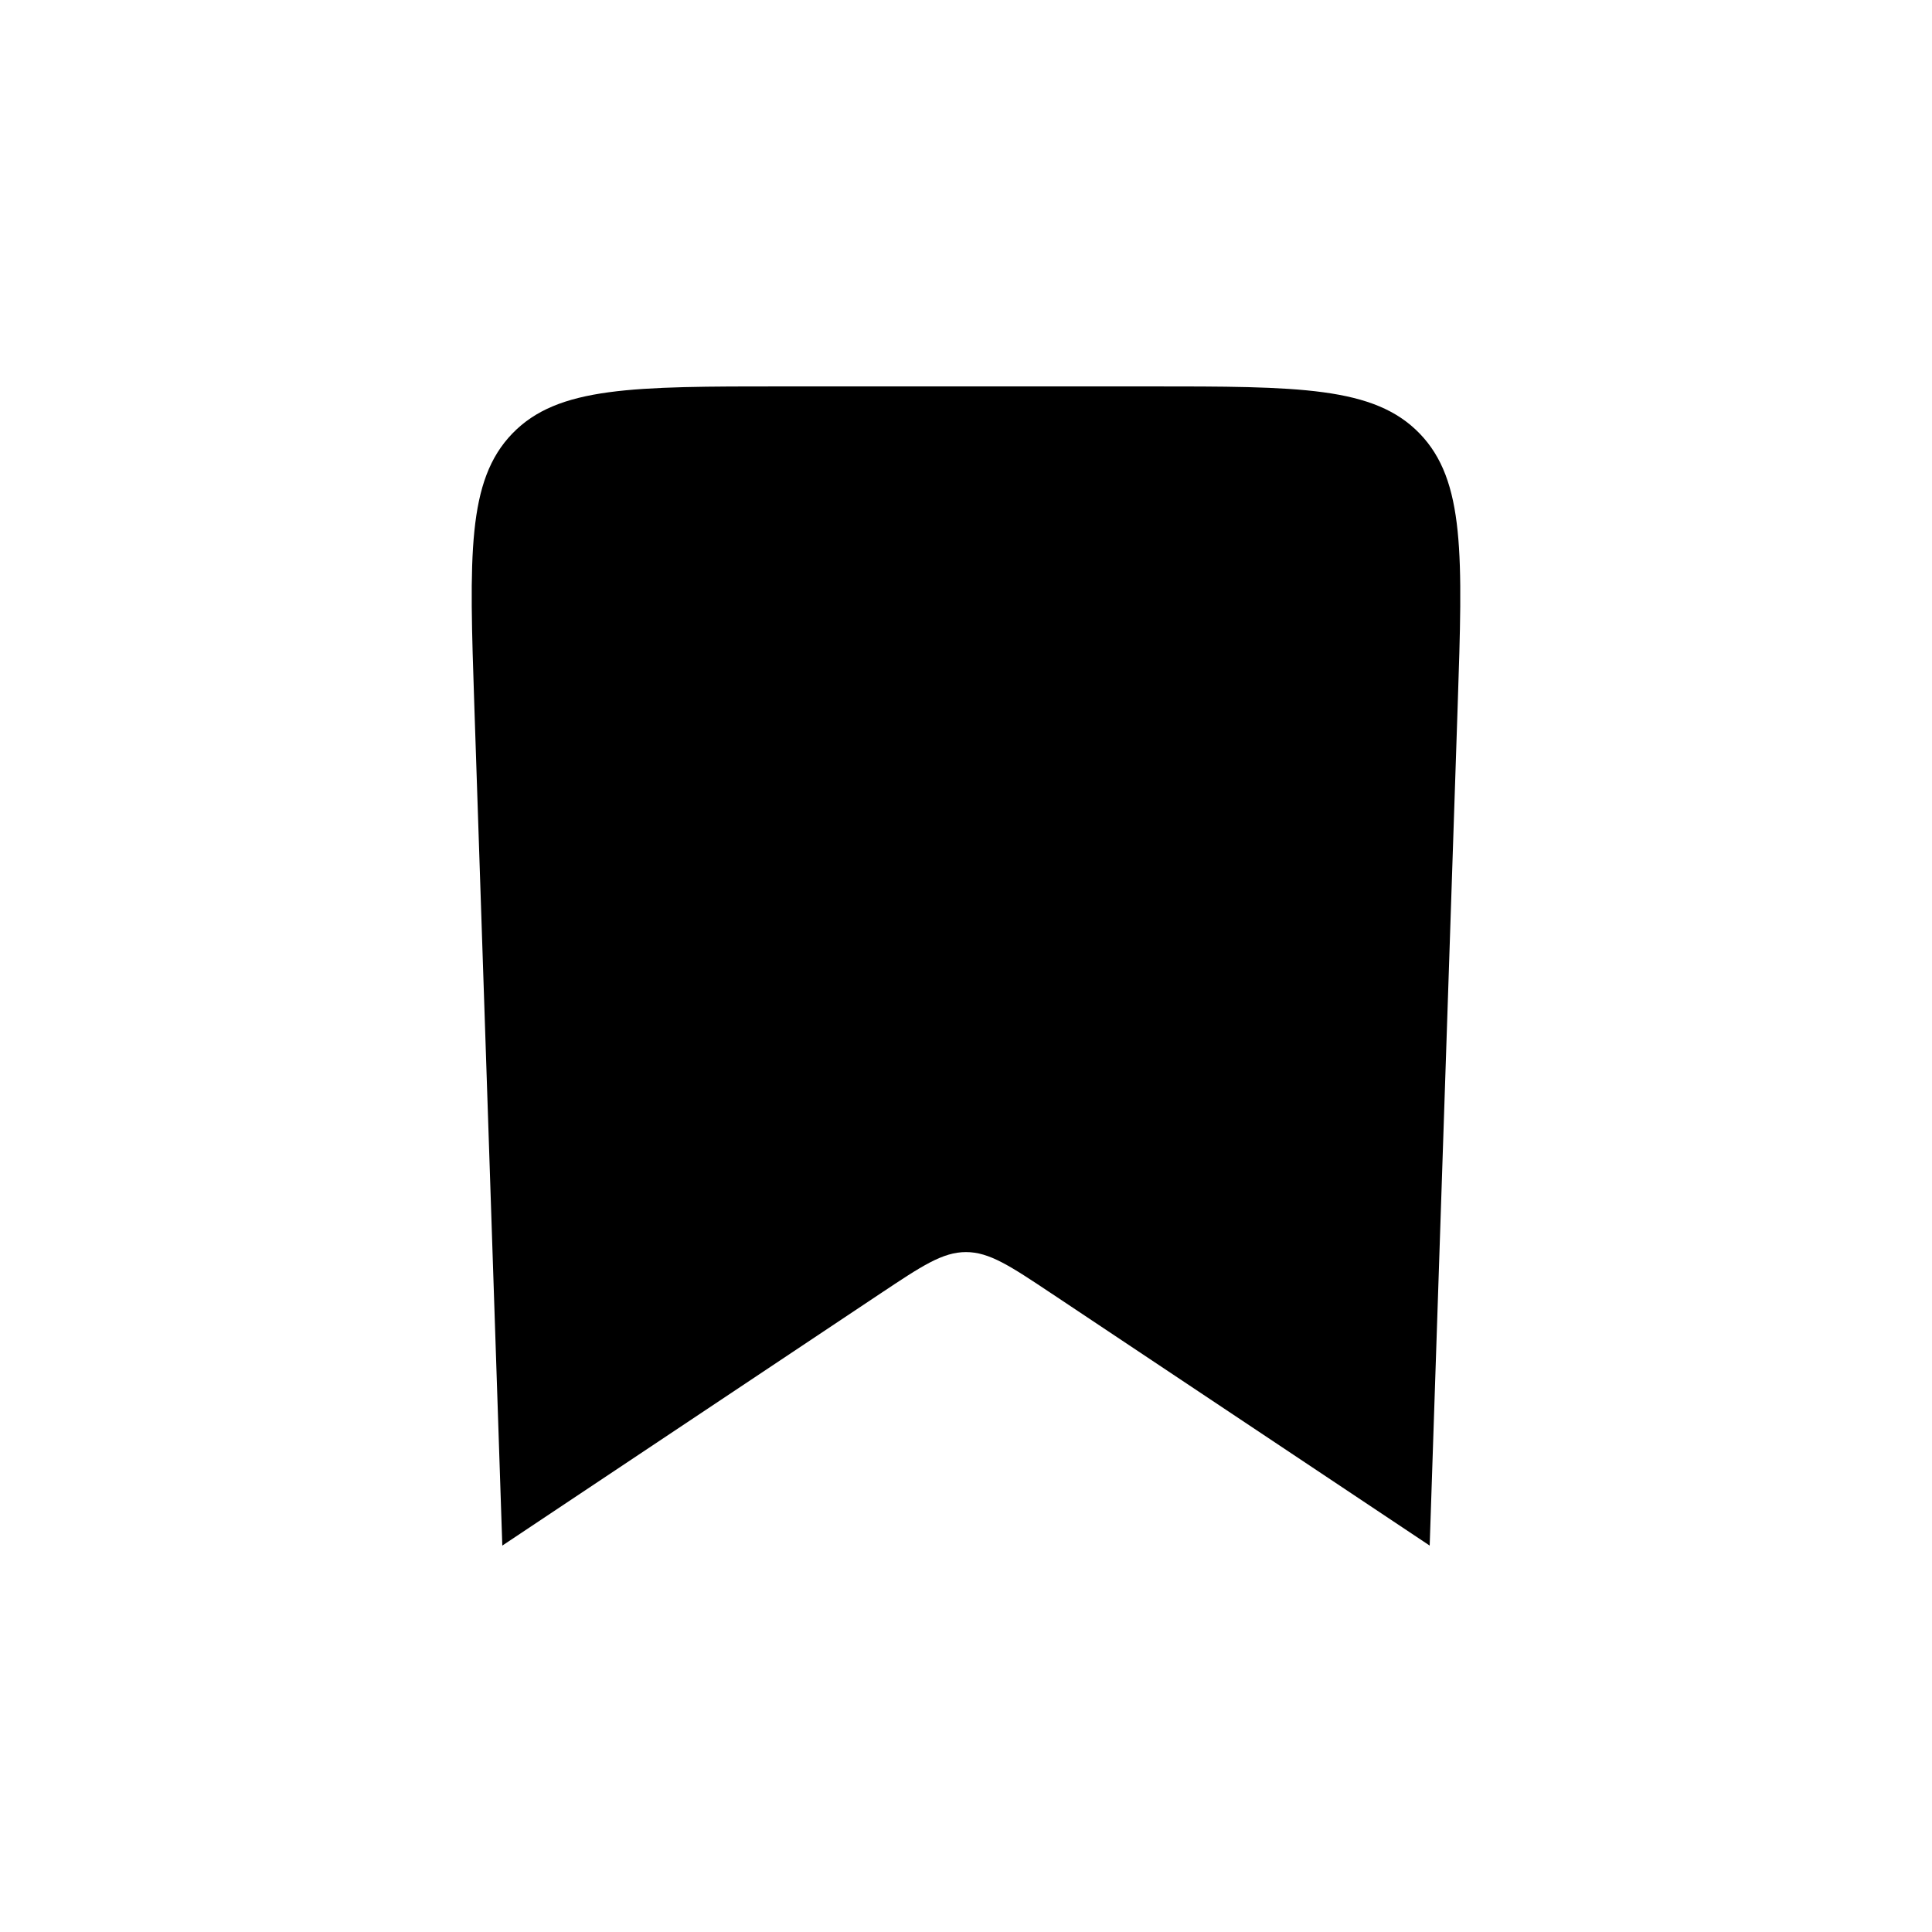 <?xml version="1.0" encoding="UTF-8" standalone="no"?>
<svg
   width="700pt"
   height="700pt"
   version="1.1"
   viewBox="0 0 700 700"
   id="svg4"
   sodipodi:docname="noun-bookmark-filled.svg"
   inkscape:version="1.2.1 (9c6d41e4, 2022-07-14)"
   xmlns:inkscape="http://www.inkscape.org/namespaces/inkscape"
   xmlns:sodipodi="http://sodipodi.sourceforge.net/DTD/sodipodi-0.dtd"
   xmlns="http://www.w3.org/2000/svg"
   xmlns:svg="http://www.w3.org/2000/svg">
  <defs
     id="defs8" />
  <sodipodi:namedview
     id="namedview6"
     pagecolor="#ffffff"
     bordercolor="#000000"
     borderopacity="0.25"
     inkscape:showpageshadow="2"
     inkscape:pageopacity="0.0"
     inkscape:pagecheckerboard="0"
     inkscape:deskcolor="#d1d1d1"
     inkscape:document-units="pt"
     showgrid="false"
     inkscape:zoom="0.25285714"
     inkscape:cx="464.68927"
     inkscape:cy="466.66667"
     inkscape:window-width="1309"
     inkscape:window-height="456"
     inkscape:window-x="0"
     inkscape:window-y="0"
     inkscape:window-maximized="0"
     inkscape:current-layer="svg4" />
  <path
     d="m 171.858,255.73 c -1.816,-54.395 -2.723,-81.598 13.785,-98.664 C 202.151,140 229.366,140 283.795,140 h 132.41 c 54.43,0 81.645,0 98.152,17.066 16.508,17.066 15.602,44.27 13.785,98.664 l -10.141,304.27 -136.94,-91.293 c -15.055,-10.035 -22.586,-15.055 -31.062,-15.055 -8.476,0 -16.008,5.019 -31.062,15.055 L 181.997,560 Z"
     id="path2" />
</svg>
